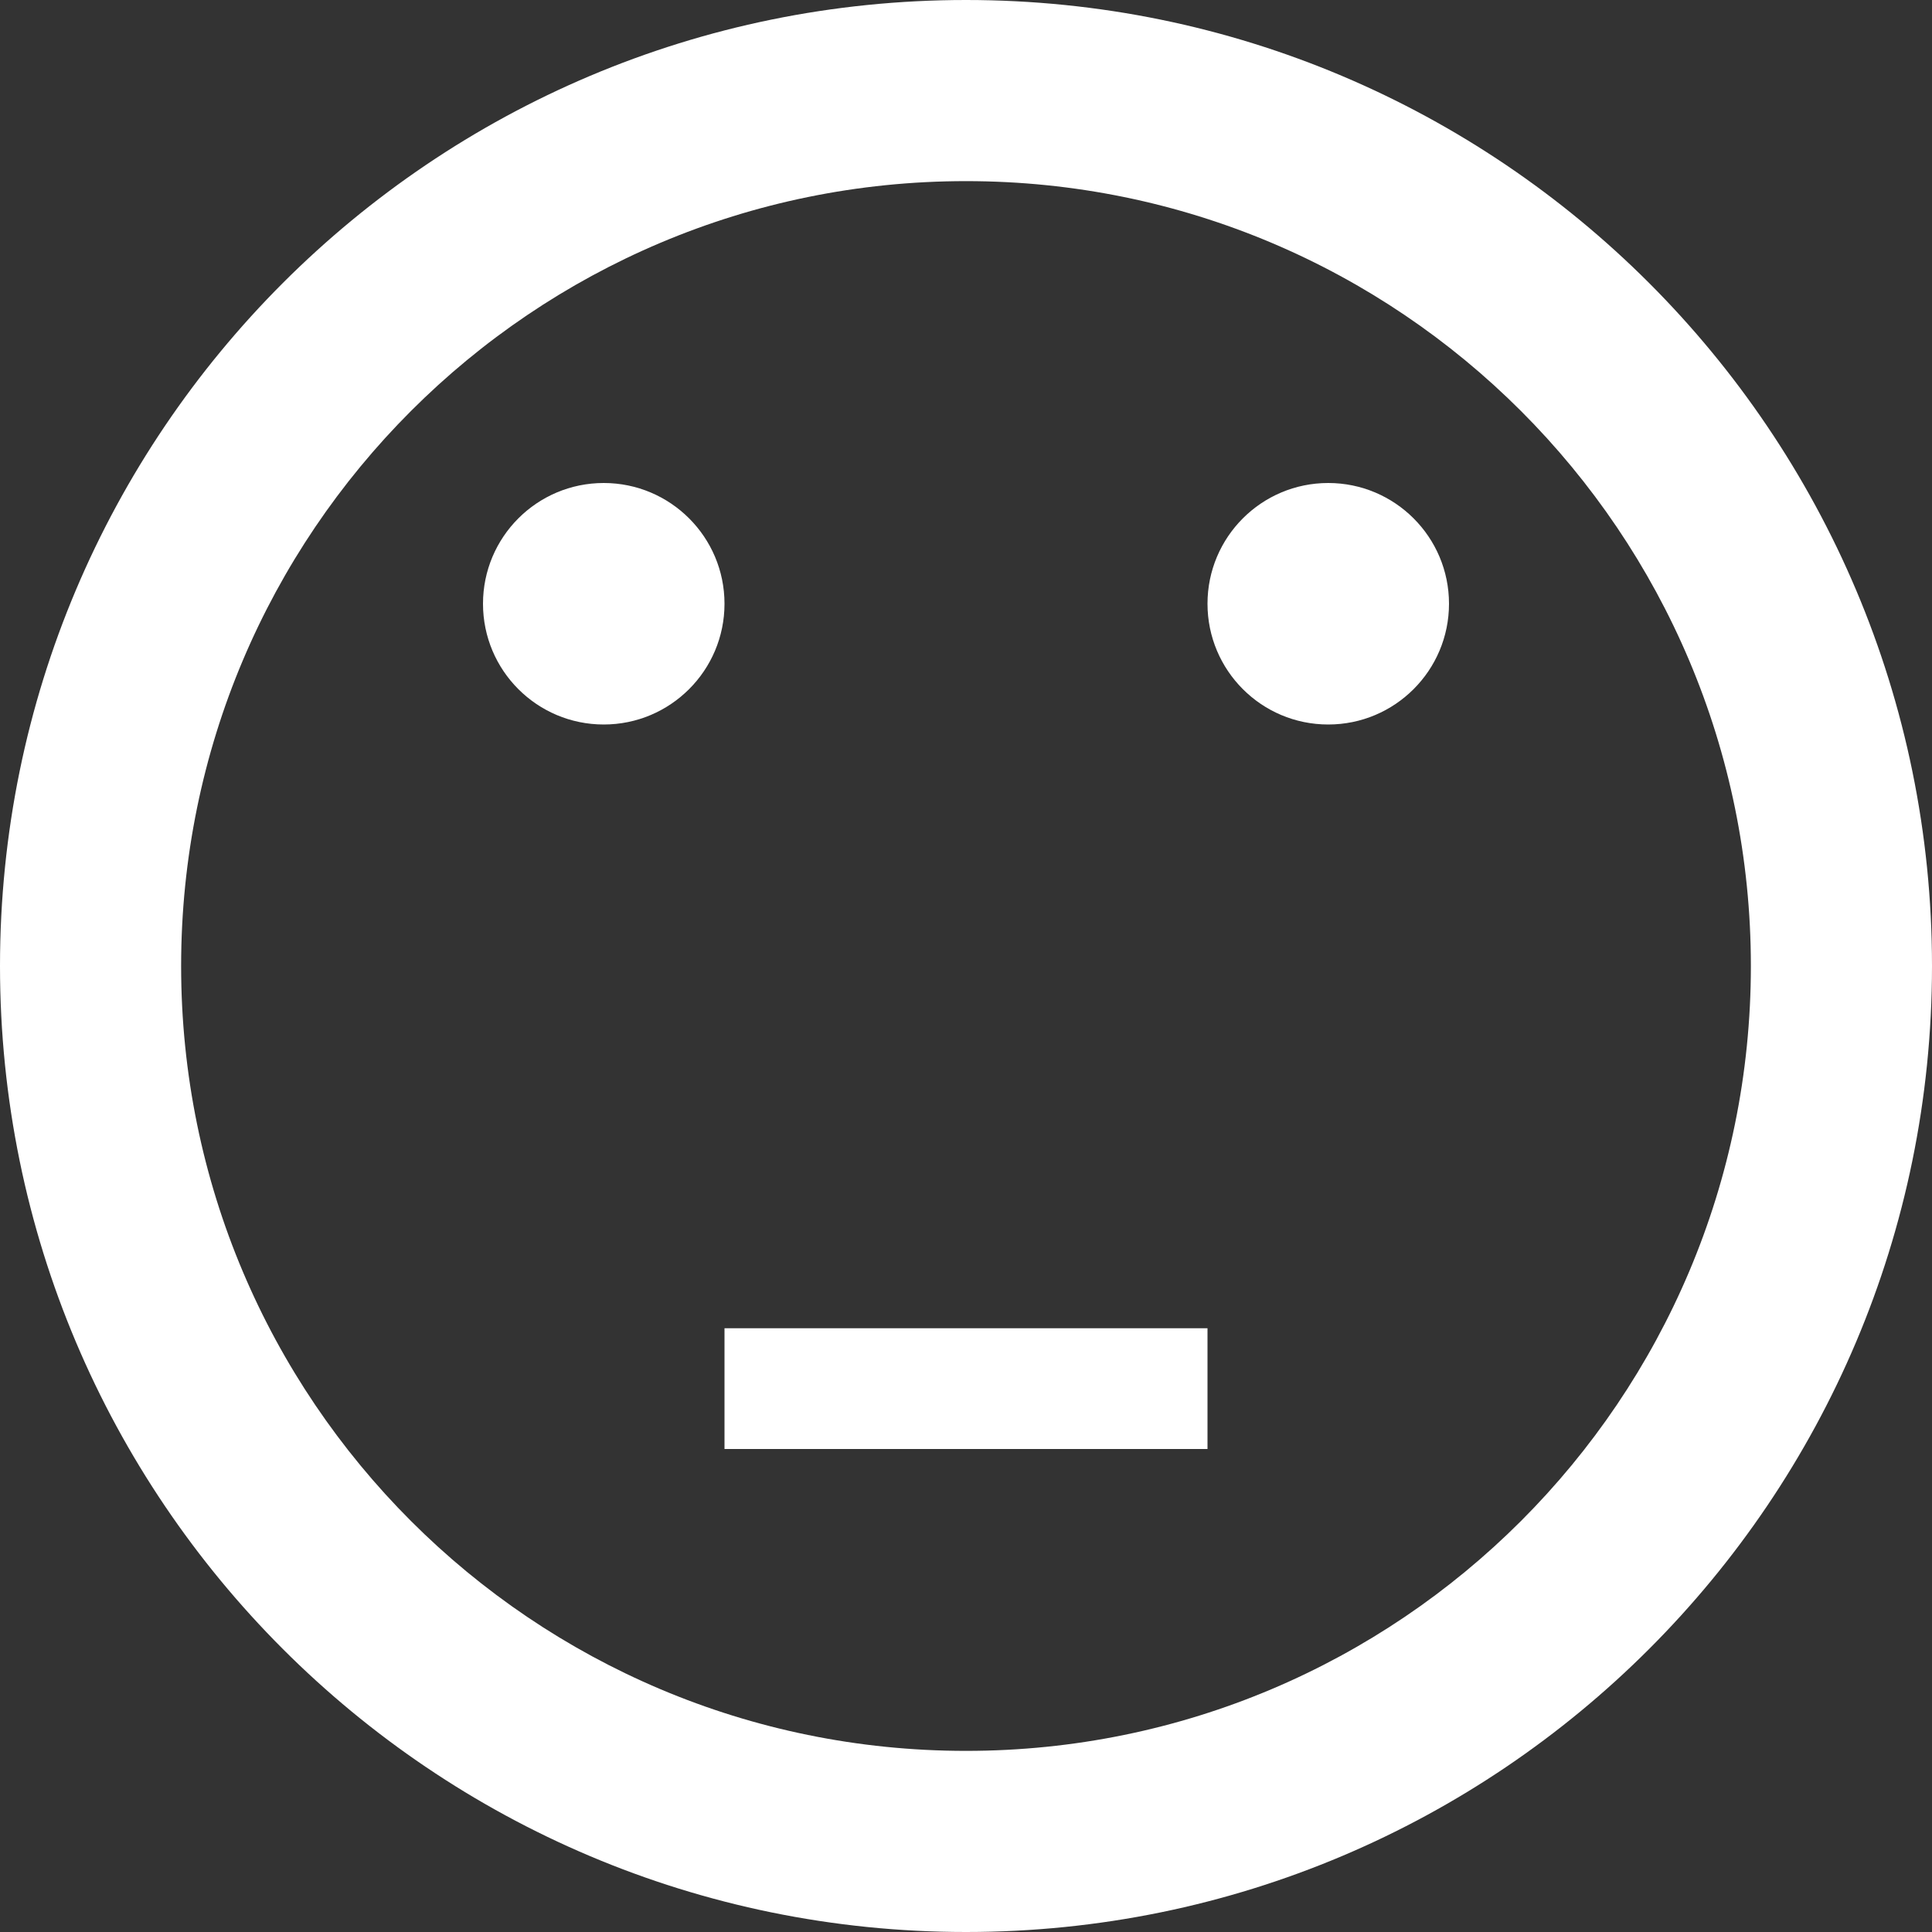 <?xml version="1.0" encoding="utf-8"?>
<!-- Generator: Adobe Illustrator 16.0.0, SVG Export Plug-In . SVG Version: 6.00 Build 0)  -->
<!DOCTYPE svg PUBLIC "-//W3C//DTD SVG 1.1//EN" "http://www.w3.org/Graphics/SVG/1.1/DTD/svg11.dtd">
<svg version="1.1" id="Layer_1" xmlns="http://www.w3.org/2000/svg" xmlns:xlink="http://www.w3.org/1999/xlink" x="0px" y="0px"
	 width="16px" height="16px" viewBox="0 0 16 16" enable-background="new 0 0 16 16" xml:space="preserve">
<rect x="0" y="0" width="16" height="16" fill="#333333" stroke="none"/>
<g>
	<path fill="#FFFFFF" d="M8,16c4.418,0,8-3.582,8-8s-3.582-8-8-8C3.581,0,0,3.582,0,8S3.581,16,8,16 M8,1.5c3.59,0,6.5,2.91,6.5,6.5
		s-2.91,6.5-6.5,6.5c-3.591,0-6.5-2.91-6.5-6.5S4.409,1.5,8,1.5 M4,5c0,0.552,0.447,1,1,1c0.552,0,1-0.448,1-1S5.552,4,5,4
		C4.447,4,4,4.448,4,5 M10,5c0,0.552,0.447,1,1,1c0.552,0,1-0.448,1-1s-0.448-1-1-1C10.447,4,10,4.448,10,5 M6,11h4v1H6V11z"/>
</g>
</svg>
